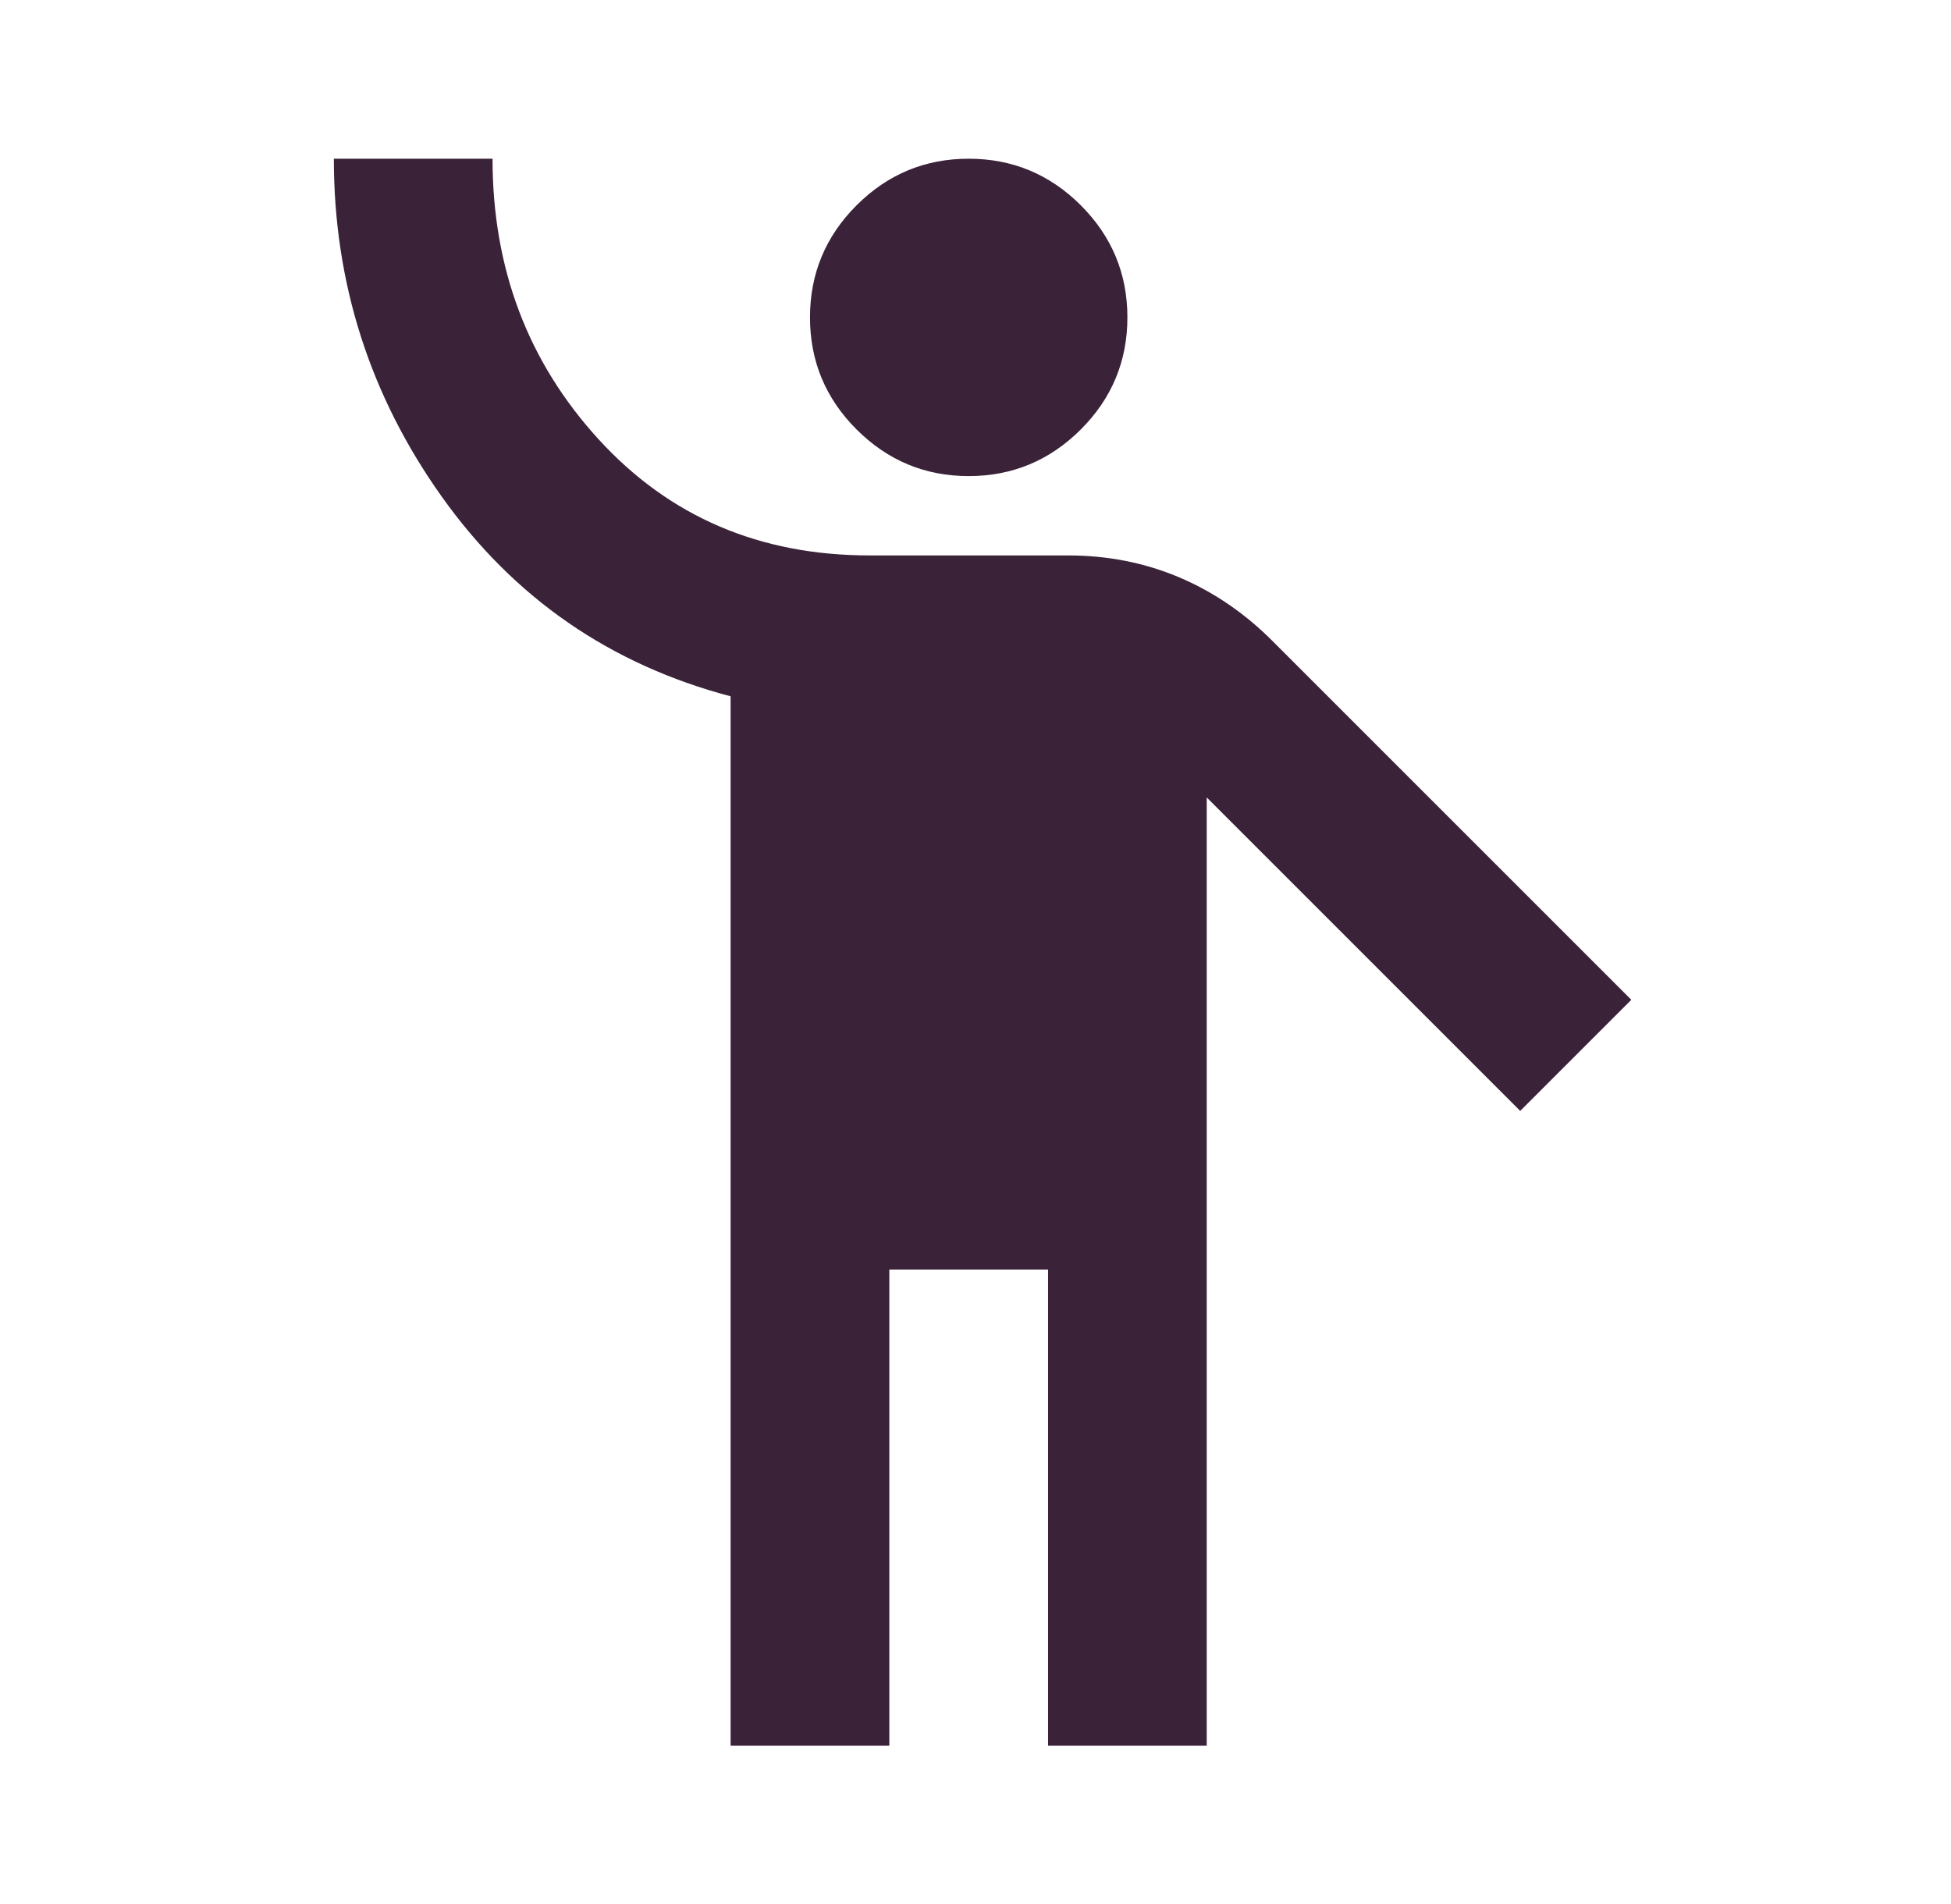 <svg width="42" height="41" viewBox="0 0 42 41" fill="none" xmlns="http://www.w3.org/2000/svg">
<path d="M15.728 37.583V14.991C13.137 14.307 11.066 12.877 9.514 10.698C7.963 8.52 7.187 6.093 7.187 3.417H10.603C10.603 5.78 11.365 7.794 12.888 9.46C14.412 11.126 16.355 11.958 18.718 11.958H22.989C23.843 11.958 24.64 12.115 25.381 12.428C26.121 12.741 26.79 13.197 27.388 13.795L35.118 21.525L32.726 23.917L25.978 17.169V37.583H22.562V27.333H19.145V37.583H15.728ZM20.853 10.25C19.914 10.25 19.11 9.915 18.44 9.246C17.771 8.577 17.437 7.773 17.437 6.833C17.437 5.894 17.771 5.089 18.44 4.42C19.11 3.751 19.914 3.417 20.853 3.417C21.793 3.417 22.597 3.751 23.267 4.42C23.936 5.089 24.27 5.894 24.27 6.833C24.27 7.773 23.936 8.577 23.267 9.246C22.597 9.915 21.793 10.25 20.853 10.25Z" fill="#3A2239"/>
</svg>
